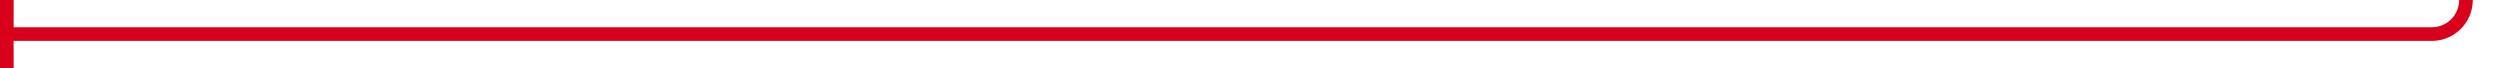 ﻿<?xml version="1.0" encoding="utf-8"?>
<svg version="1.1" xmlns:xlink="http://www.w3.org/1999/xlink" width="367px" height="10px" preserveAspectRatio="xMinYMid meet" viewBox="408 2003  367 8" xmlns="http://www.w3.org/2000/svg">
  <path d="M 408 1060  L 765 1060  A 5 5 0 0 1 770 1065 L 770 2002  A 5 5 0 0 1 765 2007 L 408 2007  " stroke-width="2" stroke="#d9001b" fill="none" />
  <path d="M 410 2012  L 410 2002  L 408 2002  L 408 2012  L 410 2012  Z " fill-rule="nonzero" fill="#d9001b" stroke="none" />
</svg>